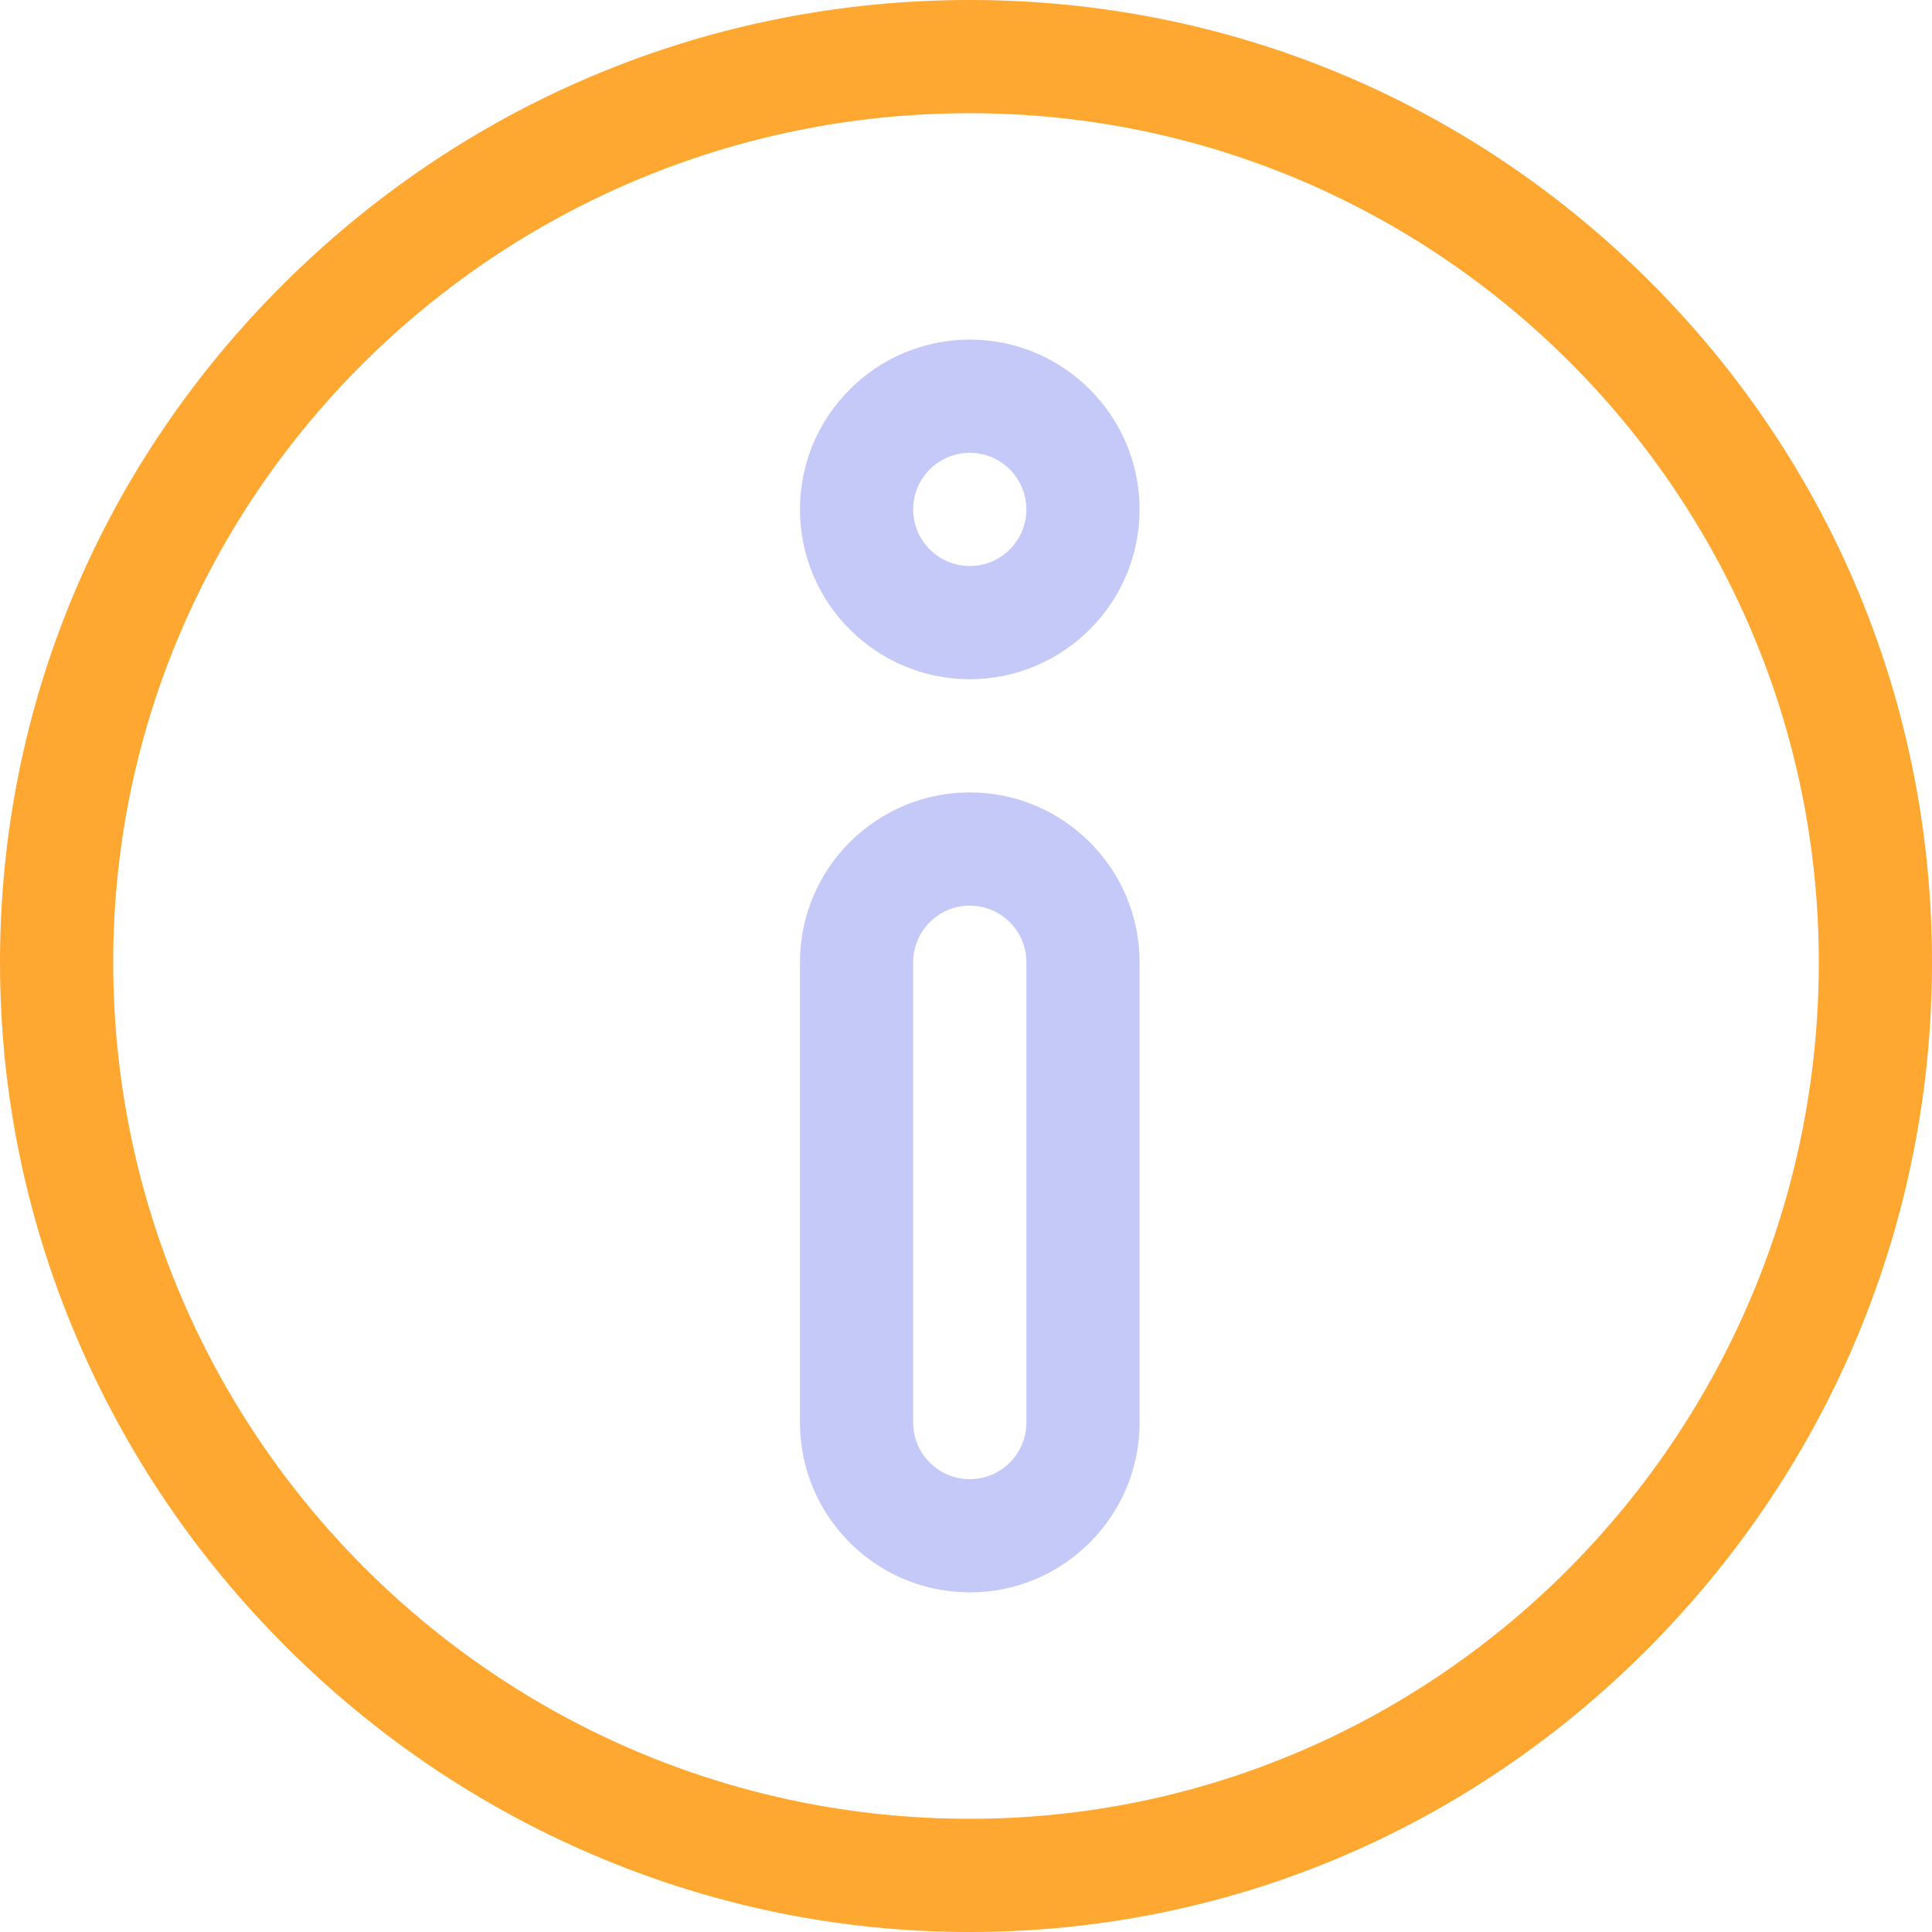 <?xml version="1.0" encoding="iso-8859-1"?>
<!-- Generator: Adobe Illustrator 19.0.0, SVG Export Plug-In . SVG Version: 6.00 Build 0)  -->
<svg version="1.1" id="Capa_1" xmlns="http://www.w3.org/2000/svg" xmlns:xlink="http://www.w3.org/1999/xlink" x="0px" y="0px"
	 viewBox="0 0 512 512" style="enable-background:new 0 0 512 512;" xml:space="preserve">
<path style="fill:#FEA832;" d="M257,512c-34.416,0-67.932-6.855-99.618-20.376c-30.537-13.03-58.022-31.64-81.694-55.312
	s-42.282-51.157-55.312-81.694C6.855,322.932,0,289.416,0,255c0-68.024,26.901-132.082,75.749-180.373
	C124.427,26.503,188.796,0,257,0c68.113,0,132.149,26.524,180.312,74.688C485.476,122.851,512,186.887,512,255
	c0,68.204-26.503,132.573-74.627,181.251C389.082,485.099,325.024,512,257,512z M257,30C131.832,30,30,130.935,30,255
	c0,125.168,101.832,227,227,227c124.065,0,225-101.832,225-227C482,130.935,381.065,30,257,30z"/>
<g>
	<path style="fill:#C5C9F7;" d="M257,422c-24.813,0-45-20.187-45-45V255c0-24.813,20.187-45,45-45s45,20.187,45,45v122
		C302,401.813,281.813,422,257,422z M257,240c-8.271,0-15,6.729-15,15v122c0,8.271,6.729,15,15,15s15-6.729,15-15V255
		C272,246.729,265.271,240,257,240z"/>
	<path style="fill:#C5C9F7;" d="M257,180c-24.813,0-45-20.187-45-45s20.187-45,45-45s45,20.187,45,45S281.813,180,257,180z M257,120
		c-8.271,0-15,6.729-15,15s6.729,15,15,15s15-6.729,15-15S265.271,120,257,120z"/>
</g>
<g>
</g>
<g>
</g>
<g>
</g>
<g>
</g>
<g>
</g>
<g>
</g>
<g>
</g>
<g>
</g>
<g>
</g>
<g>
</g>
<g>
</g>
<g>
</g>
<g>
</g>
<g>
</g>
<g>
</g>
</svg>
